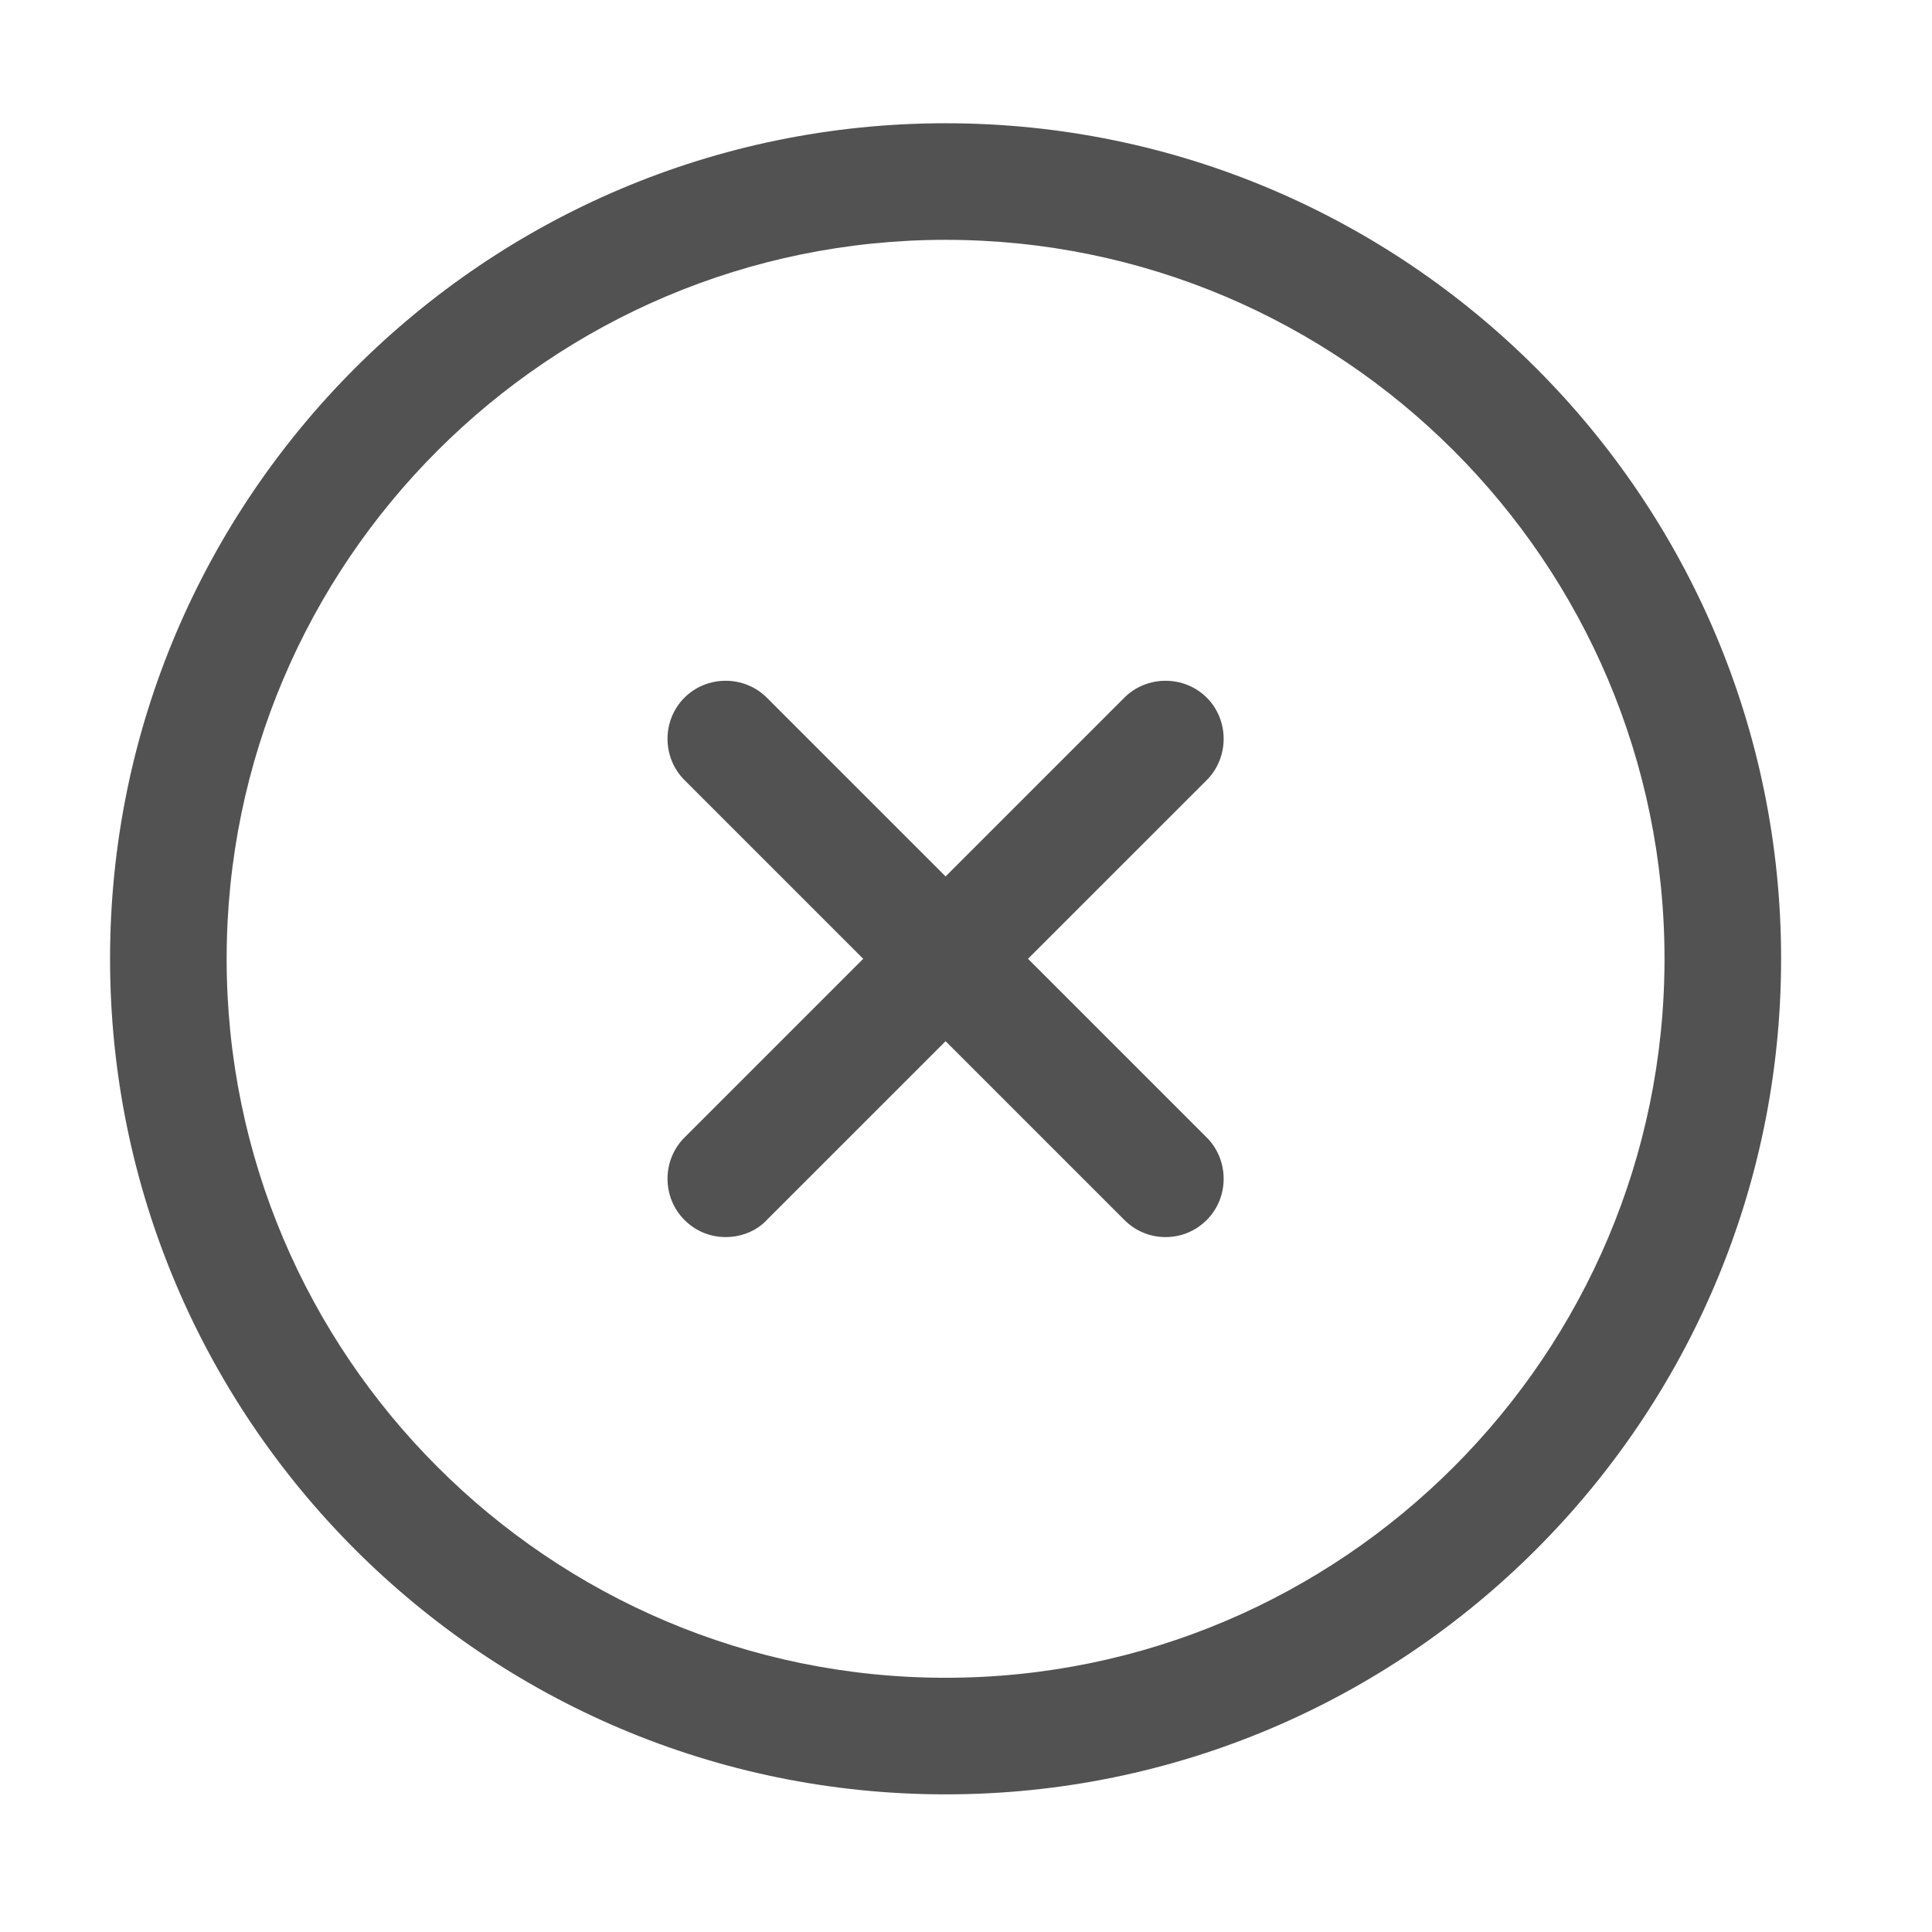 <svg width="29" height="29" viewBox="0 0 29 29" fill="none" xmlns="http://www.w3.org/2000/svg">
<path d="M14.194 26.934C7.275 26.934 1.652 21.31 1.652 14.392C1.652 7.474 7.275 1.85 14.194 1.85C21.112 1.85 26.735 7.474 26.735 14.392C26.735 21.31 21.112 26.934 14.194 26.934ZM14.194 3.6C8.244 3.6 3.402 8.442 3.402 14.392C3.402 20.342 8.244 25.184 14.194 25.184C20.144 25.184 24.985 20.342 24.985 14.392C24.985 8.442 20.144 3.6 14.194 3.6Z" fill="#525252"/>
<path d="M10.892 18.569C10.67 18.569 10.449 18.487 10.274 18.312C9.935 17.974 9.935 17.414 10.274 17.075L16.877 10.472C17.215 10.134 17.775 10.134 18.114 10.472C18.452 10.81 18.452 11.37 18.114 11.709L11.51 18.312C11.347 18.487 11.114 18.569 10.892 18.569Z" fill="#525252"/>
<path d="M17.495 18.569C17.274 18.569 17.052 18.487 16.877 18.312L10.274 11.709C9.935 11.37 9.935 10.81 10.274 10.472C10.612 10.134 11.172 10.134 11.51 10.472L18.114 17.075C18.452 17.414 18.452 17.974 18.114 18.312C17.939 18.487 17.717 18.569 17.495 18.569Z" fill="#525252"/>
</svg>
